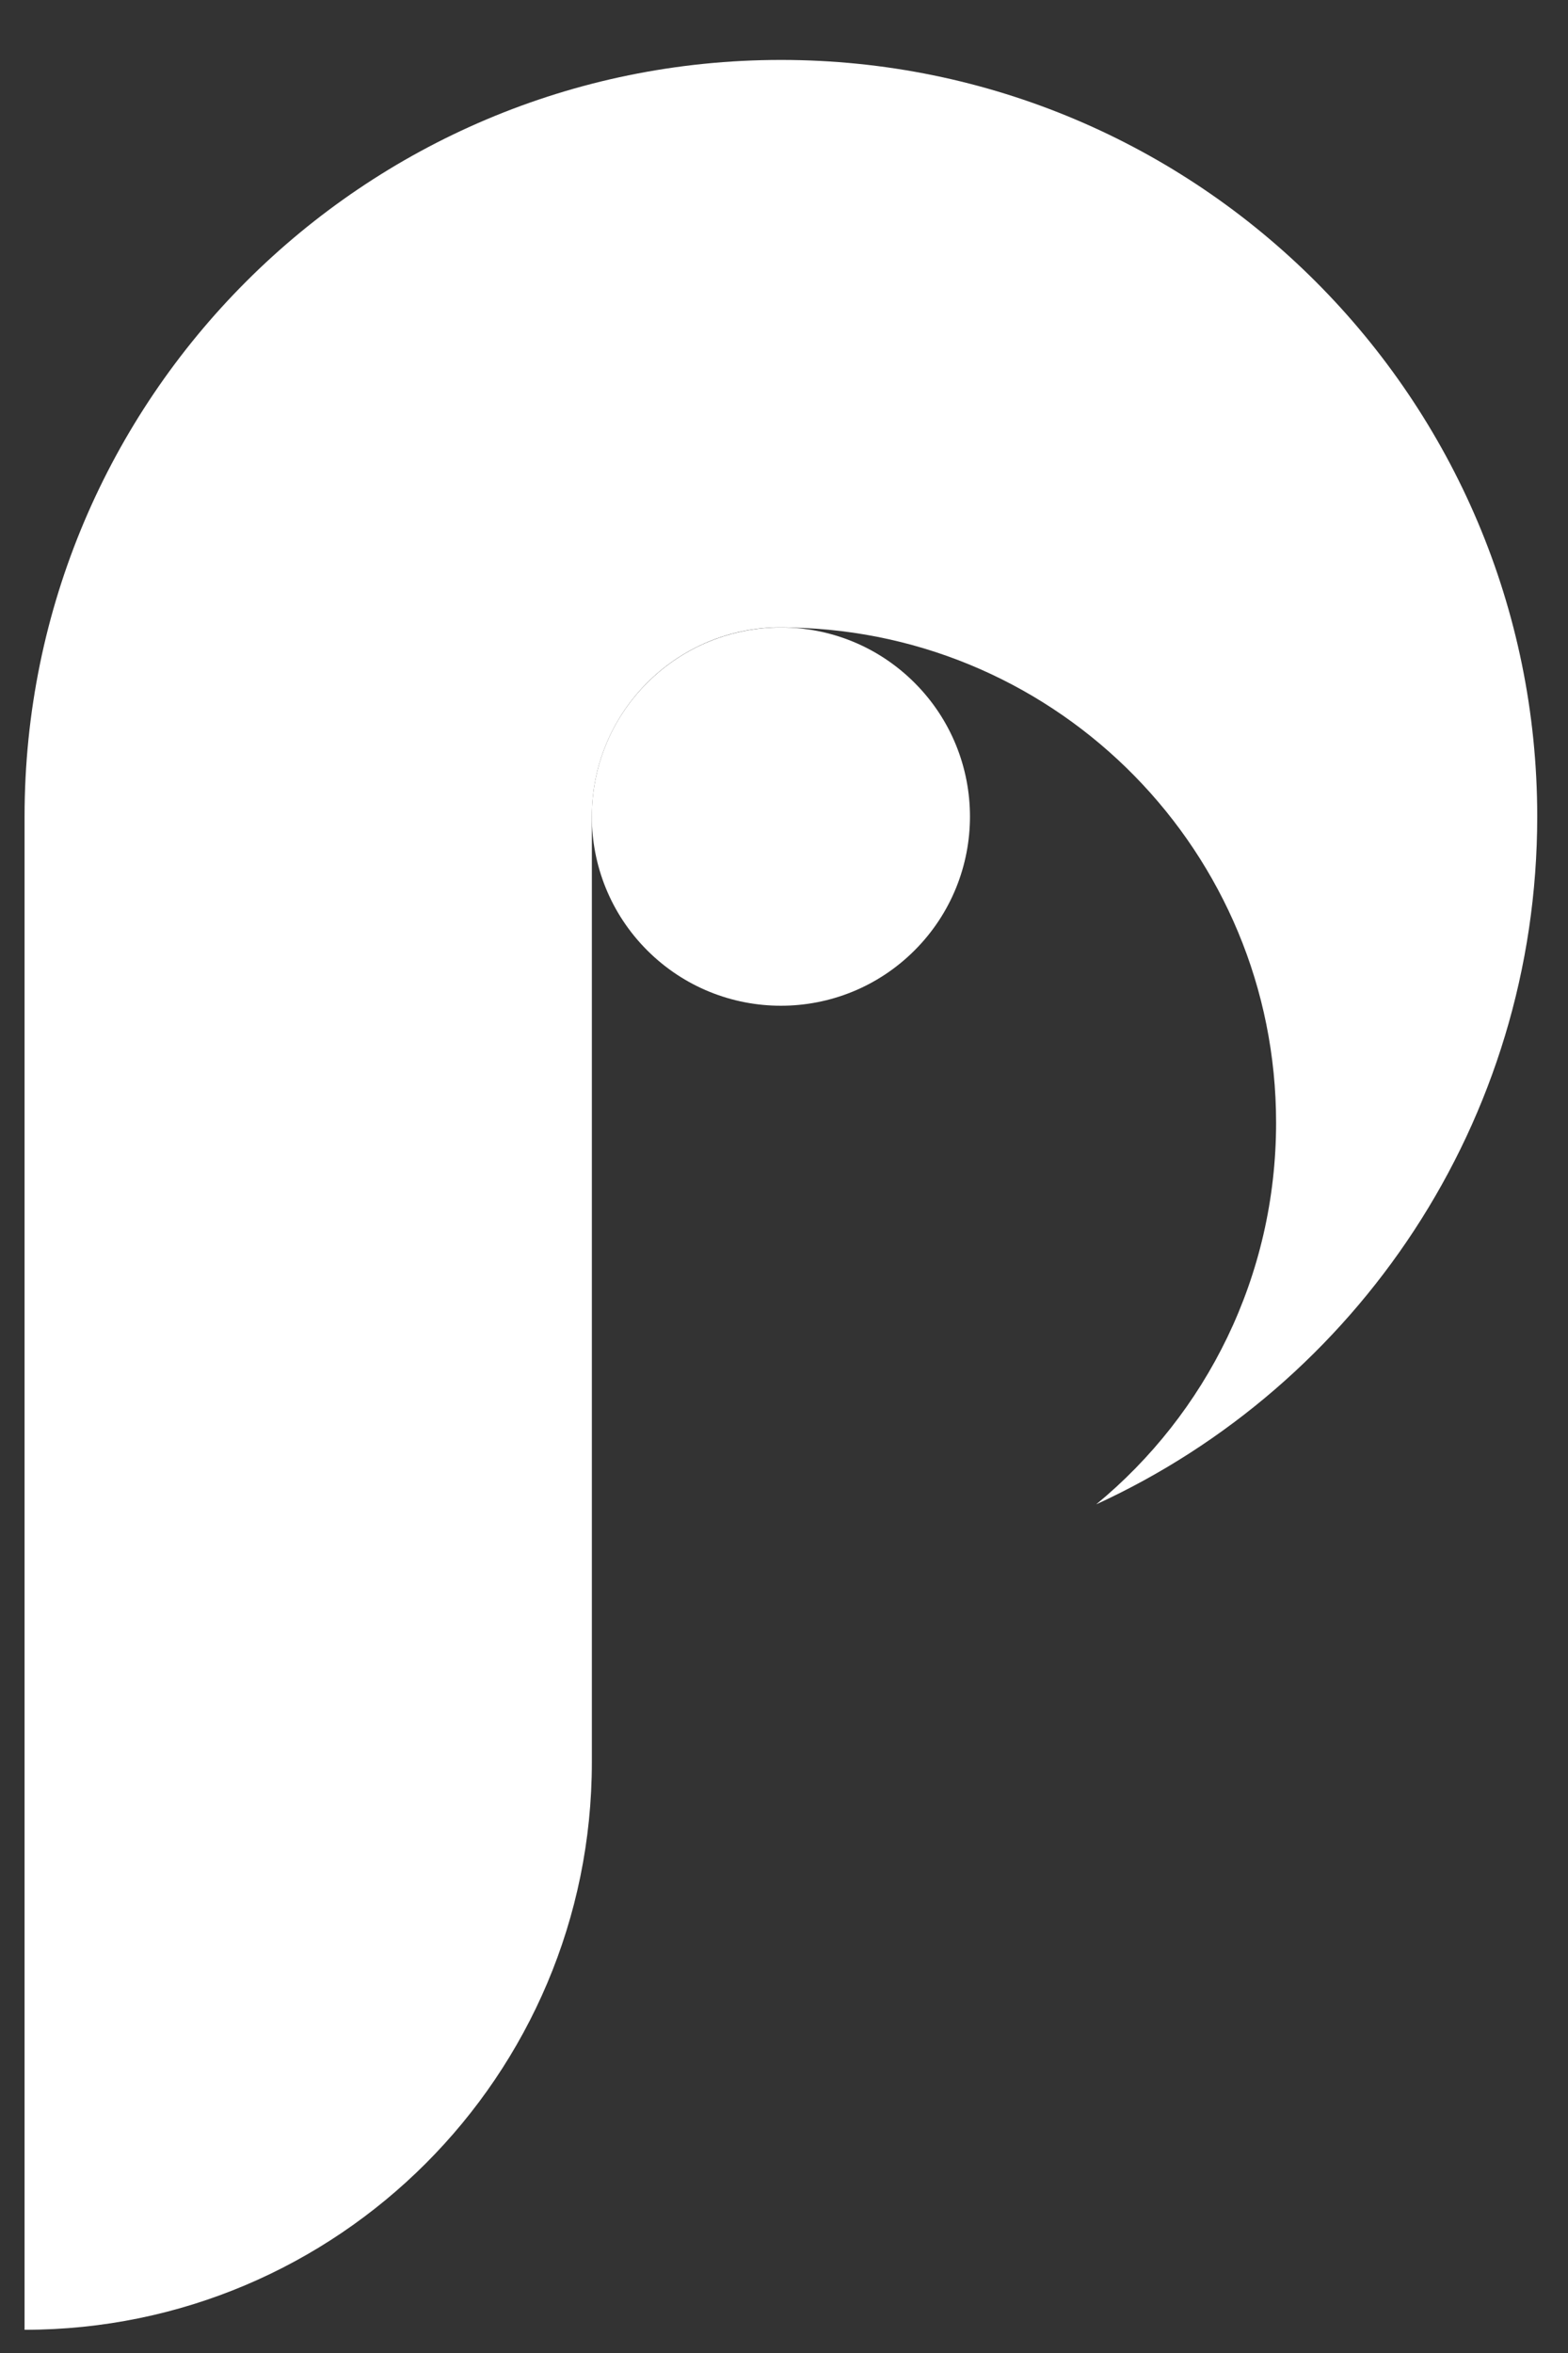 <svg width="24" height="36" viewBox="0 0 24 36" fill="none" xmlns="http://www.w3.org/2000/svg">
<rect x="0" y="0" width="24" height="36" fill="#333333" stroke="none"/>
<path d="M23.529 12.493C23.529 17.163 20.762 21.189 16.779 23.016C18.461 21.631 19.532 19.529 19.532 17.177C19.532 13.045 16.226 9.685 12.112 9.602C12.057 9.598 12.008 9.598 11.953 9.598C11.898 9.598 11.848 9.598 11.794 9.602C10.267 9.684 9.059 10.948 9.059 12.492V26.963C9.059 31.756 5.17 35.645 0.376 35.645V12.493C0.376 6.101 5.56 0.917 11.953 0.917C18.345 0.917 23.529 6.101 23.529 12.493Z" fill="white"/>
<path d="M13.999 14.54C15.129 13.409 15.129 11.577 13.999 10.447C12.869 9.317 11.037 9.317 9.906 10.447C8.776 11.577 8.776 13.409 9.906 14.54C11.037 15.67 12.869 15.67 13.999 14.54Z" fill="white"/>
</svg>
